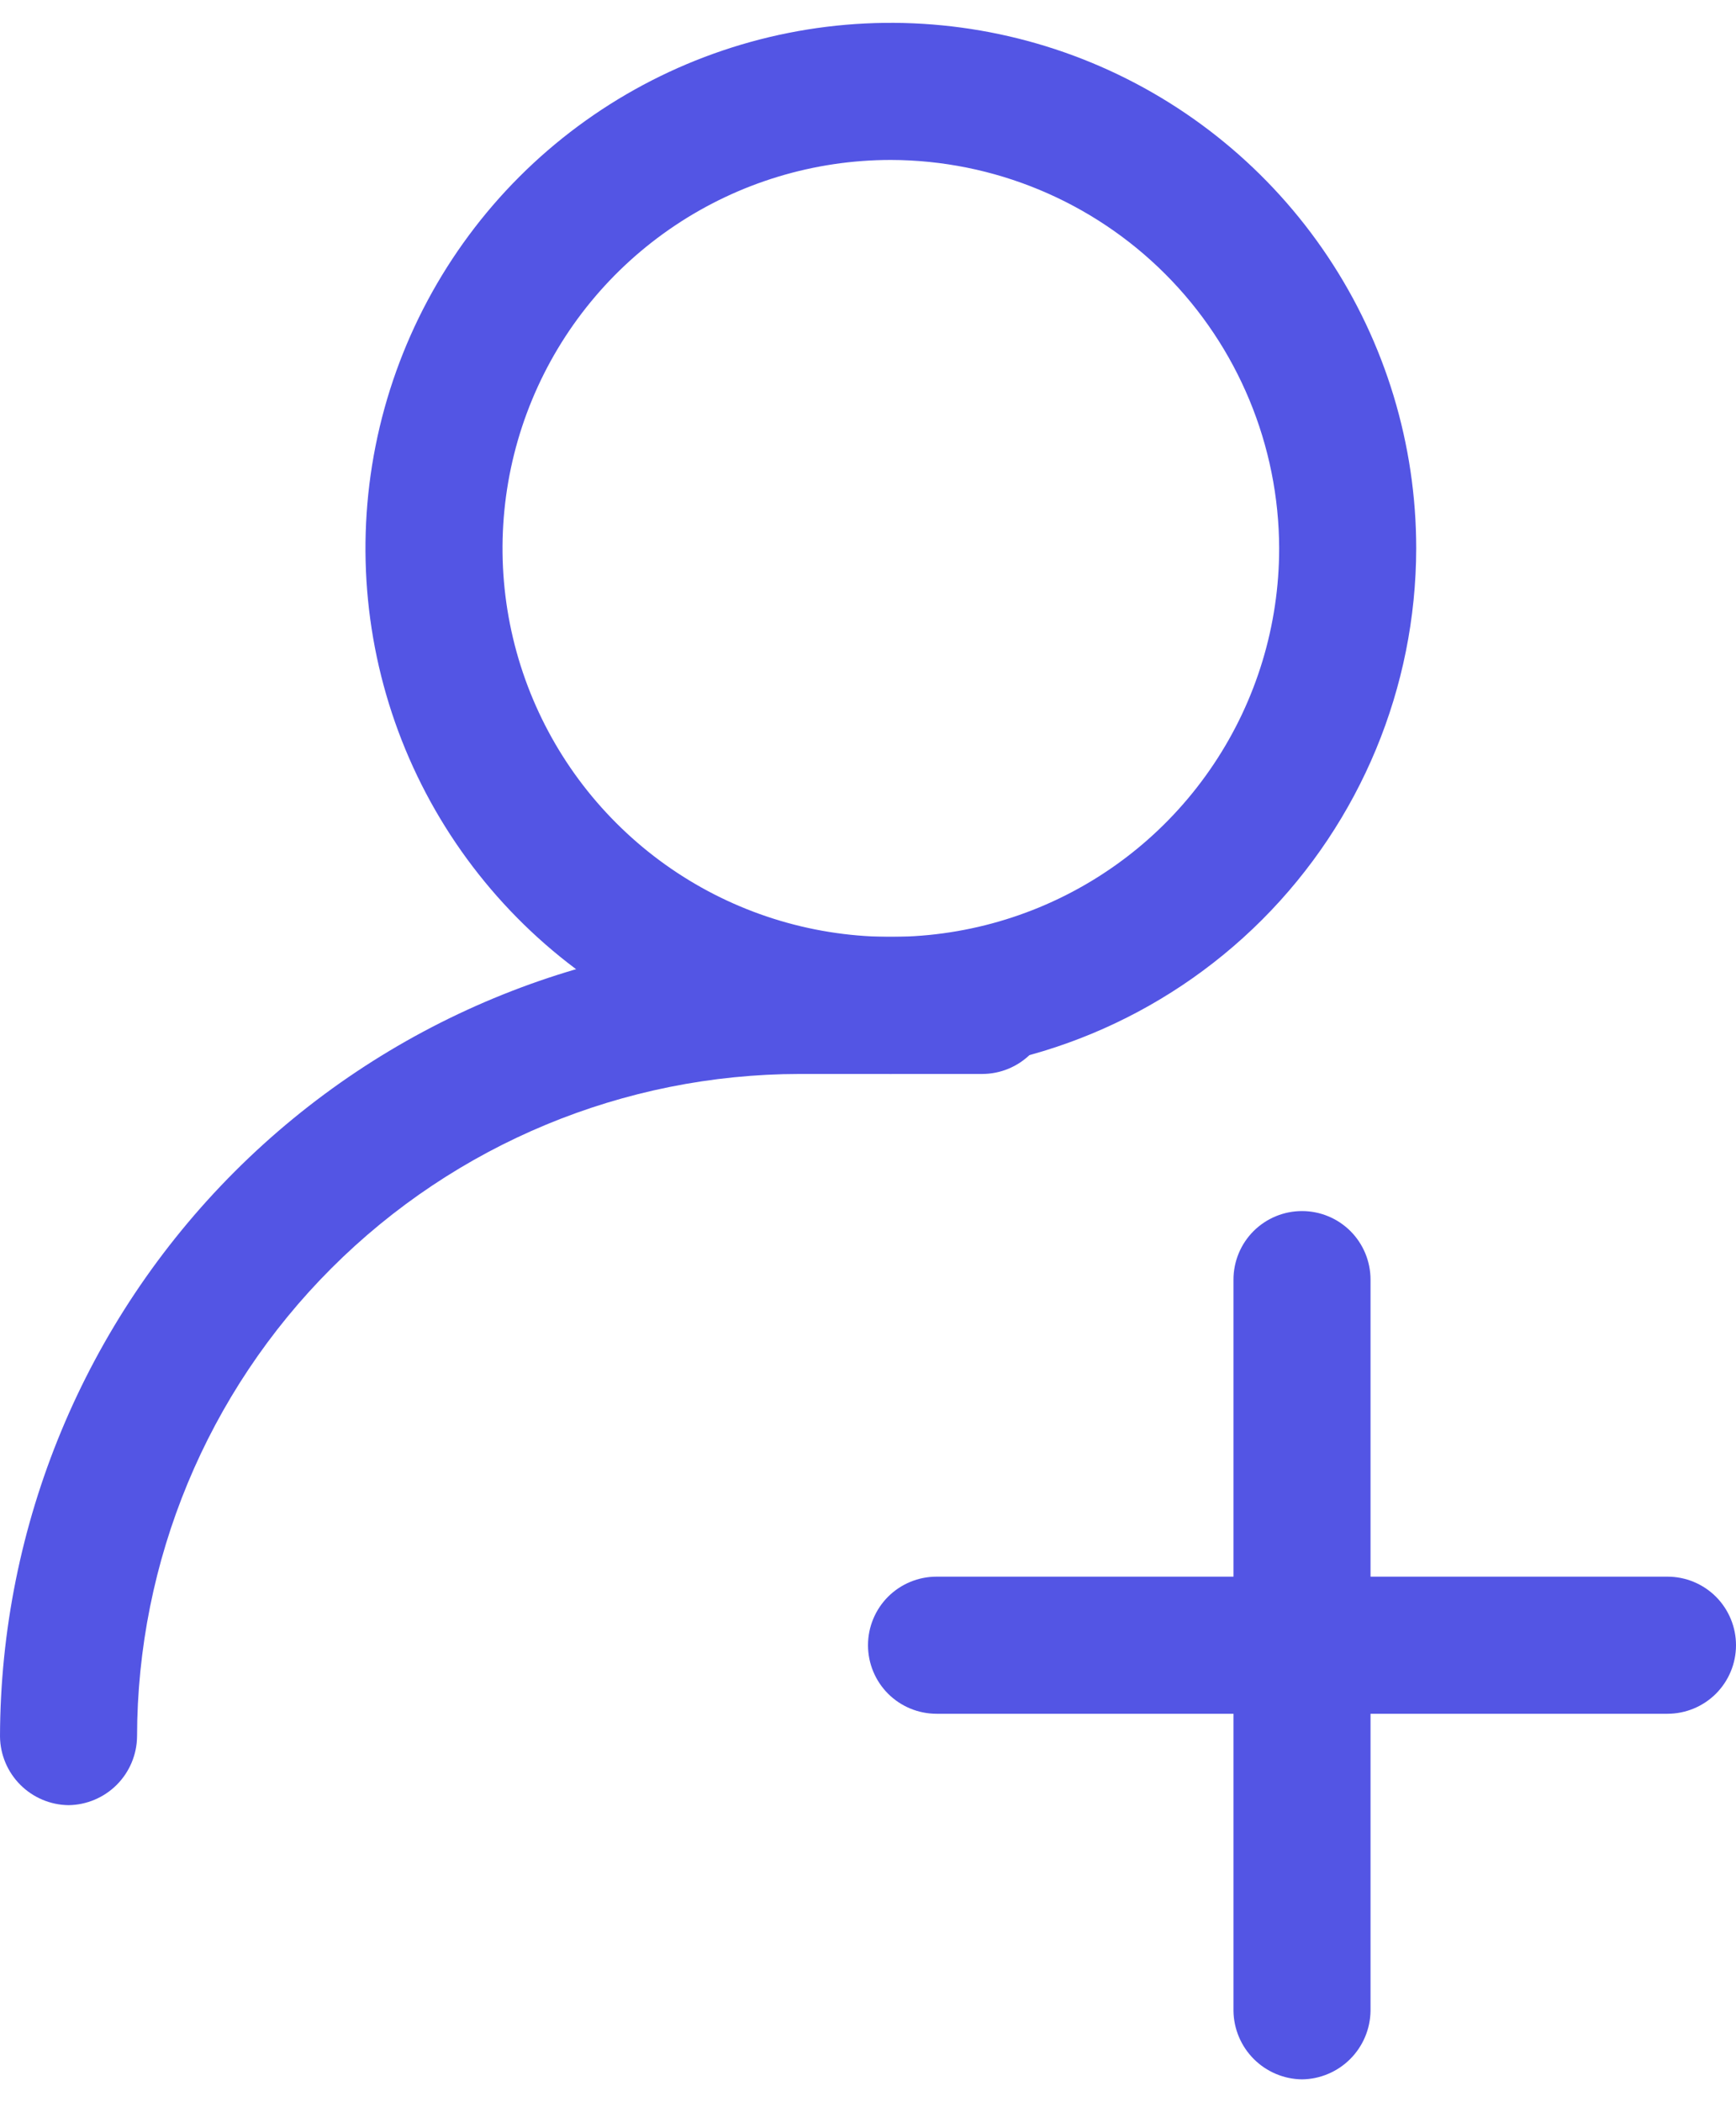 <svg width="38" height="46" viewBox="0 0 38 46" fill="none" xmlns="http://www.w3.org/2000/svg">
<g id="Group">
<path id="Vector" d="M19.5 23.5C17.226 23.5 15.002 22.826 13.111 21.562C11.22 20.298 9.746 18.502 8.875 16.401C8.005 14.3 7.777 11.987 8.221 9.756C8.665 7.526 9.76 5.477 11.368 3.868C12.977 2.26 15.026 1.165 17.256 0.721C19.487 0.277 21.799 0.505 23.901 1.375C26.002 2.246 27.798 3.72 29.062 5.611C30.326 7.502 31 9.726 31 12C30.995 15.048 29.781 17.97 27.626 20.126C25.47 22.281 22.548 23.495 19.5 23.5ZM19.5 3.5C17.819 3.5 16.175 3.999 14.778 4.933C13.38 5.867 12.29 7.194 11.647 8.747C11.004 10.3 10.835 12.009 11.163 13.658C11.491 15.307 12.301 16.822 13.49 18.01C14.678 19.199 16.193 20.009 17.842 20.337C19.491 20.665 21.2 20.496 22.753 19.853C24.306 19.21 25.634 18.12 26.567 16.722C27.502 15.325 28 13.681 28 12C27.995 9.747 27.098 7.588 25.505 5.995C23.912 4.403 21.753 3.505 19.5 3.5Z" fill="#5355E4"/>
<path id="Vector_2" d="M1.5 39.5C1.104 39.495 0.725 39.335 0.445 39.055C0.165 38.775 0.005 38.396 0 38C0.011 33.362 1.858 28.917 5.137 25.637C8.417 22.358 12.862 20.511 17.5 20.5H21.5C21.898 20.5 22.279 20.658 22.561 20.939C22.842 21.221 23 21.602 23 22C23 22.398 22.842 22.779 22.561 23.061C22.279 23.342 21.898 23.5 21.5 23.5H17.5C13.656 23.505 9.971 25.035 7.253 27.753C4.535 30.471 3.005 34.156 3 38C2.995 38.396 2.835 38.775 2.555 39.055C2.275 39.335 1.896 39.495 1.5 39.5Z" fill="#5355E4"/>
<path id="Vector_3" d="M28.5 45.5C28.104 45.495 27.725 45.335 27.445 45.055C27.165 44.775 27.005 44.396 27 44V28C27 27.602 27.158 27.221 27.439 26.939C27.721 26.658 28.102 26.5 28.5 26.5C28.898 26.5 29.279 26.658 29.561 26.939C29.842 27.221 30 27.602 30 28V44C29.995 44.396 29.835 44.775 29.555 45.055C29.275 45.335 28.896 45.495 28.5 45.5Z" fill="#5355E4"/>
<path id="Vector_4" d="M36.5 37.5H20.5C20.102 37.5 19.721 37.342 19.439 37.061C19.158 36.779 19 36.398 19 36C19 35.602 19.158 35.221 19.439 34.939C19.721 34.658 20.102 34.5 20.5 34.5H36.5C36.898 34.5 37.279 34.658 37.561 34.939C37.842 35.221 38 35.602 38 36C38 36.398 37.842 36.779 37.561 37.061C37.279 37.342 36.898 37.5 36.5 37.5Z" fill="#5355E4"/>
</g>
</svg>
